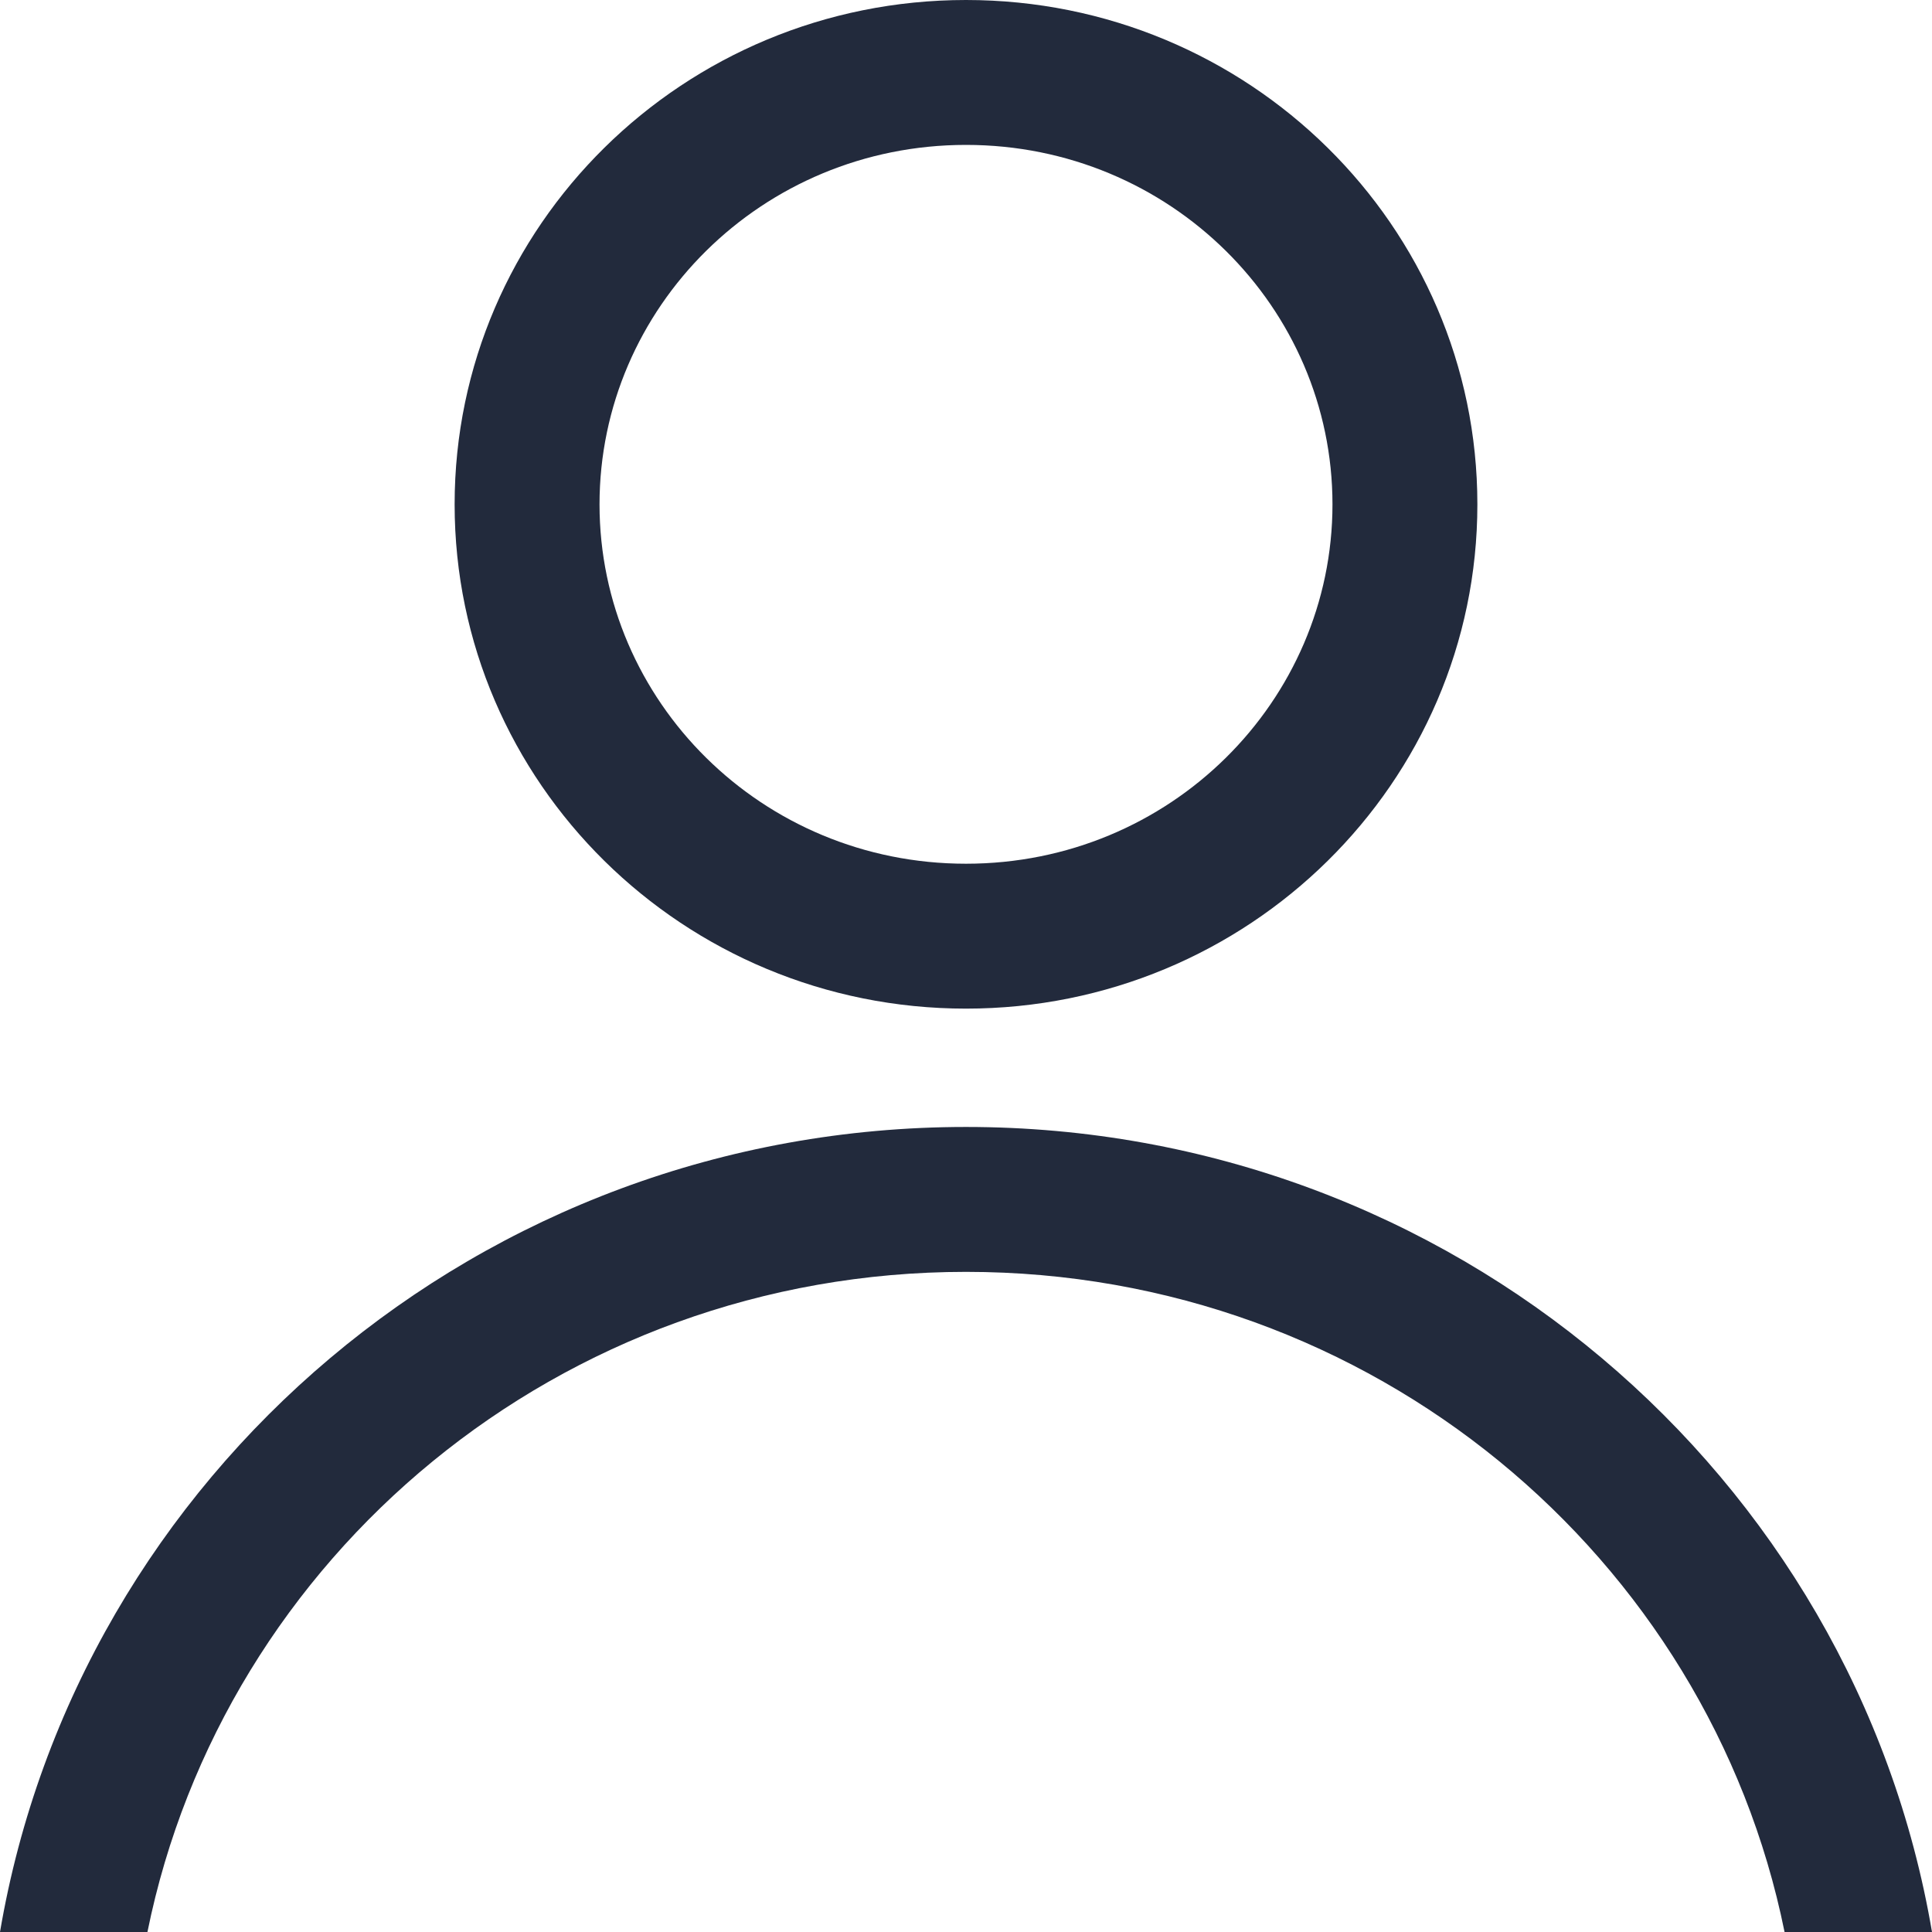 <svg width="16" height="16" viewBox="0 0 16 16" fill="none" xmlns="http://www.w3.org/2000/svg">
<path fill-rule="evenodd" clip-rule="evenodd" d="M11.035 4.177C11.035 5.805 9.692 7.153 8 7.153C6.308 7.153 4.965 5.805 4.965 4.177C4.965 2.548 6.308 1.2 8 1.2C9.692 1.2 11.035 2.548 11.035 4.177ZM12.235 4.177C12.235 6.483 10.339 8.353 8 8.353C5.661 8.353 3.765 6.483 3.765 4.177C3.765 1.87 5.661 0 8 0C10.339 0 12.235 1.87 12.235 4.177ZM8 10.533C11.366 10.533 14.15 12.893 14.779 16H16C15.356 12.216 12.02 9.333 8 9.333C3.98 9.333 0.644 12.216 0 16H1.221C1.85 12.893 4.634 10.533 8 10.533Z" fill="#222A3C"/>
</svg>
